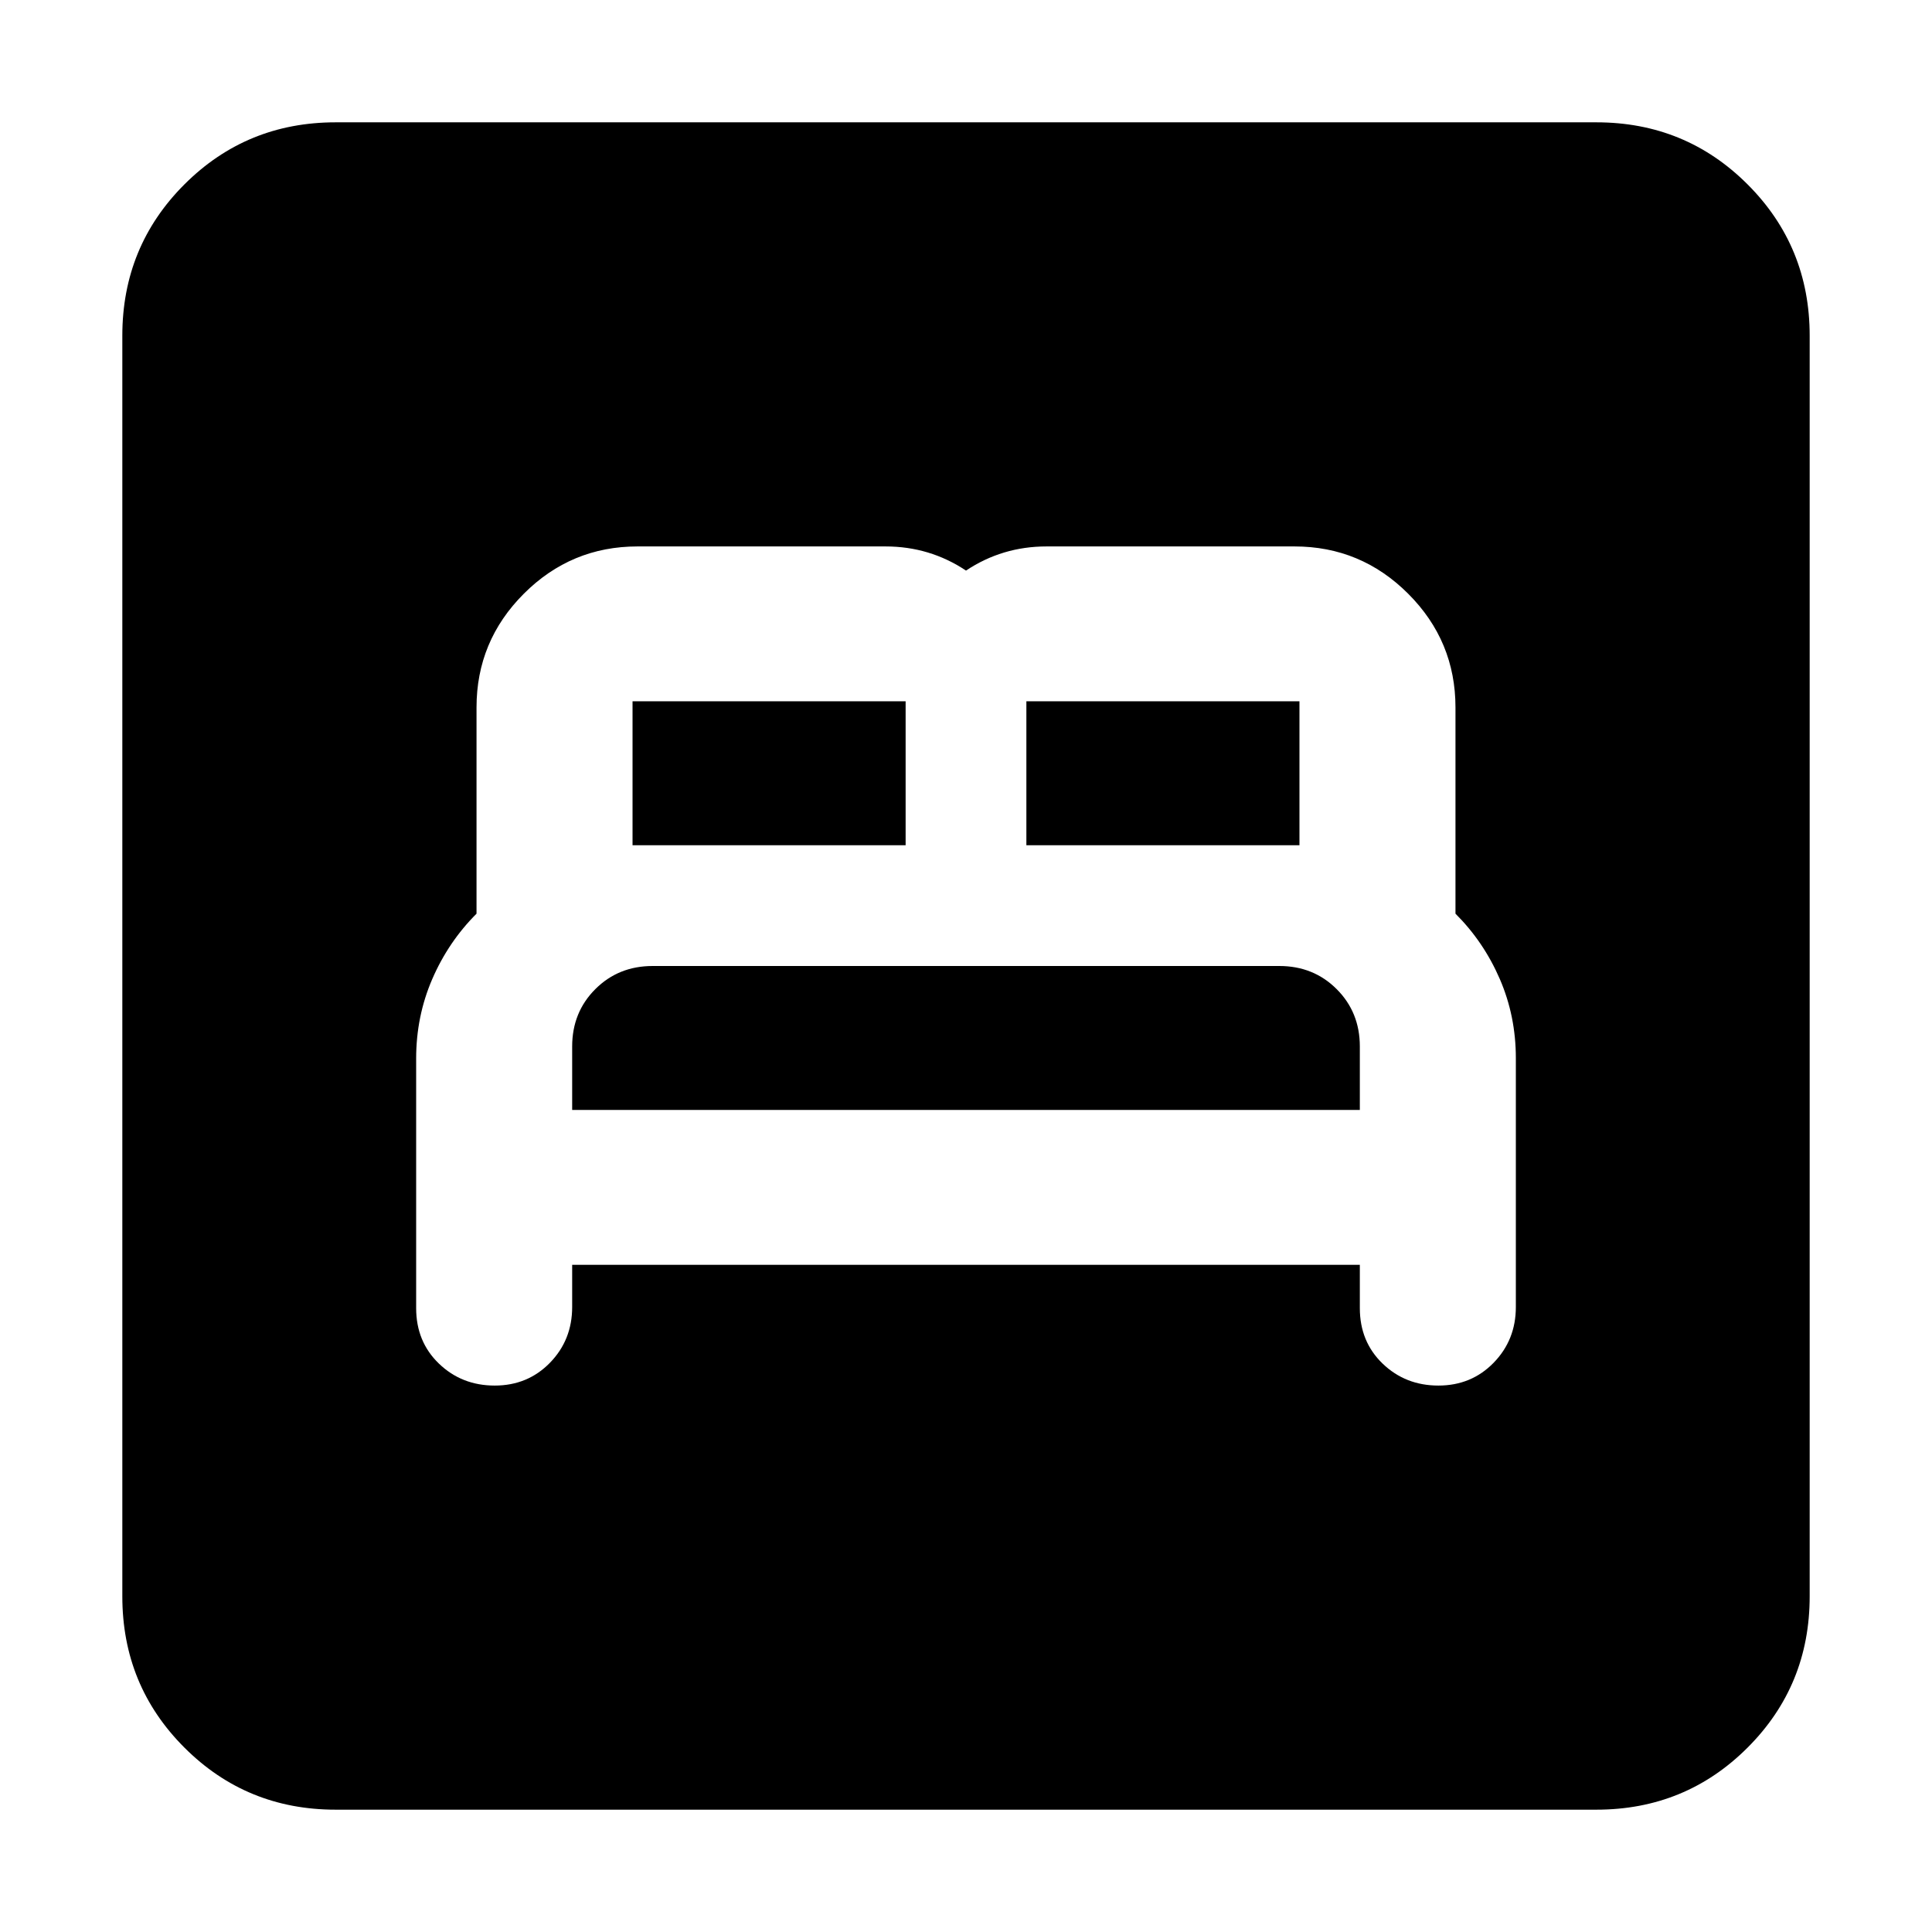 <svg xmlns="http://www.w3.org/2000/svg" height="24" viewBox="0 -960 960 960" width="24"><path d="M284.306-331.521h391.388V-310q0 16.674 11.327 27.576 11.326 10.903 27.717 10.903 16.392 0 27.435-11.327 11.044-11.326 11.044-27.717v-123.643q0-20.939-8-39.386-8-18.446-22-32.406v-102.479q0-33-23.5-56.5t-56.5-23.5H520q-11 0-21 3t-19 9q-9-6-19-9t-21-3H316.783q-33 0-56.5 23.5t-23.5 56.5V-506q-14 14-22 32.5t-8 39.5v124q0 16.674 11.326 27.576 11.326 10.903 27.718 10.903 16.391 0 27.435-11.327 11.044-11.326 11.044-27.717v-20.956Zm0-76.958V-440q0-17 11.5-28.5t28.5-11.5h311.388q17 0 28.5 11.5t11.5 28.5v31.521H284.306Zm30-131.521v-71.521H450V-540H314.306ZM510-540v-71.521h135.694V-540H510ZM166.783-60.782q-44.305 0-75.153-30.848-30.848-30.848-30.848-75.153v-626.434q0-44.305 30.848-75.153 30.848-30.848 75.153-30.848h626.434q44.305 0 75.153 30.848 30.848 30.848 30.848 75.153v626.434q0 44.305-30.848 75.153-30.848 30.848-75.153 30.848H166.783Z"/></svg>